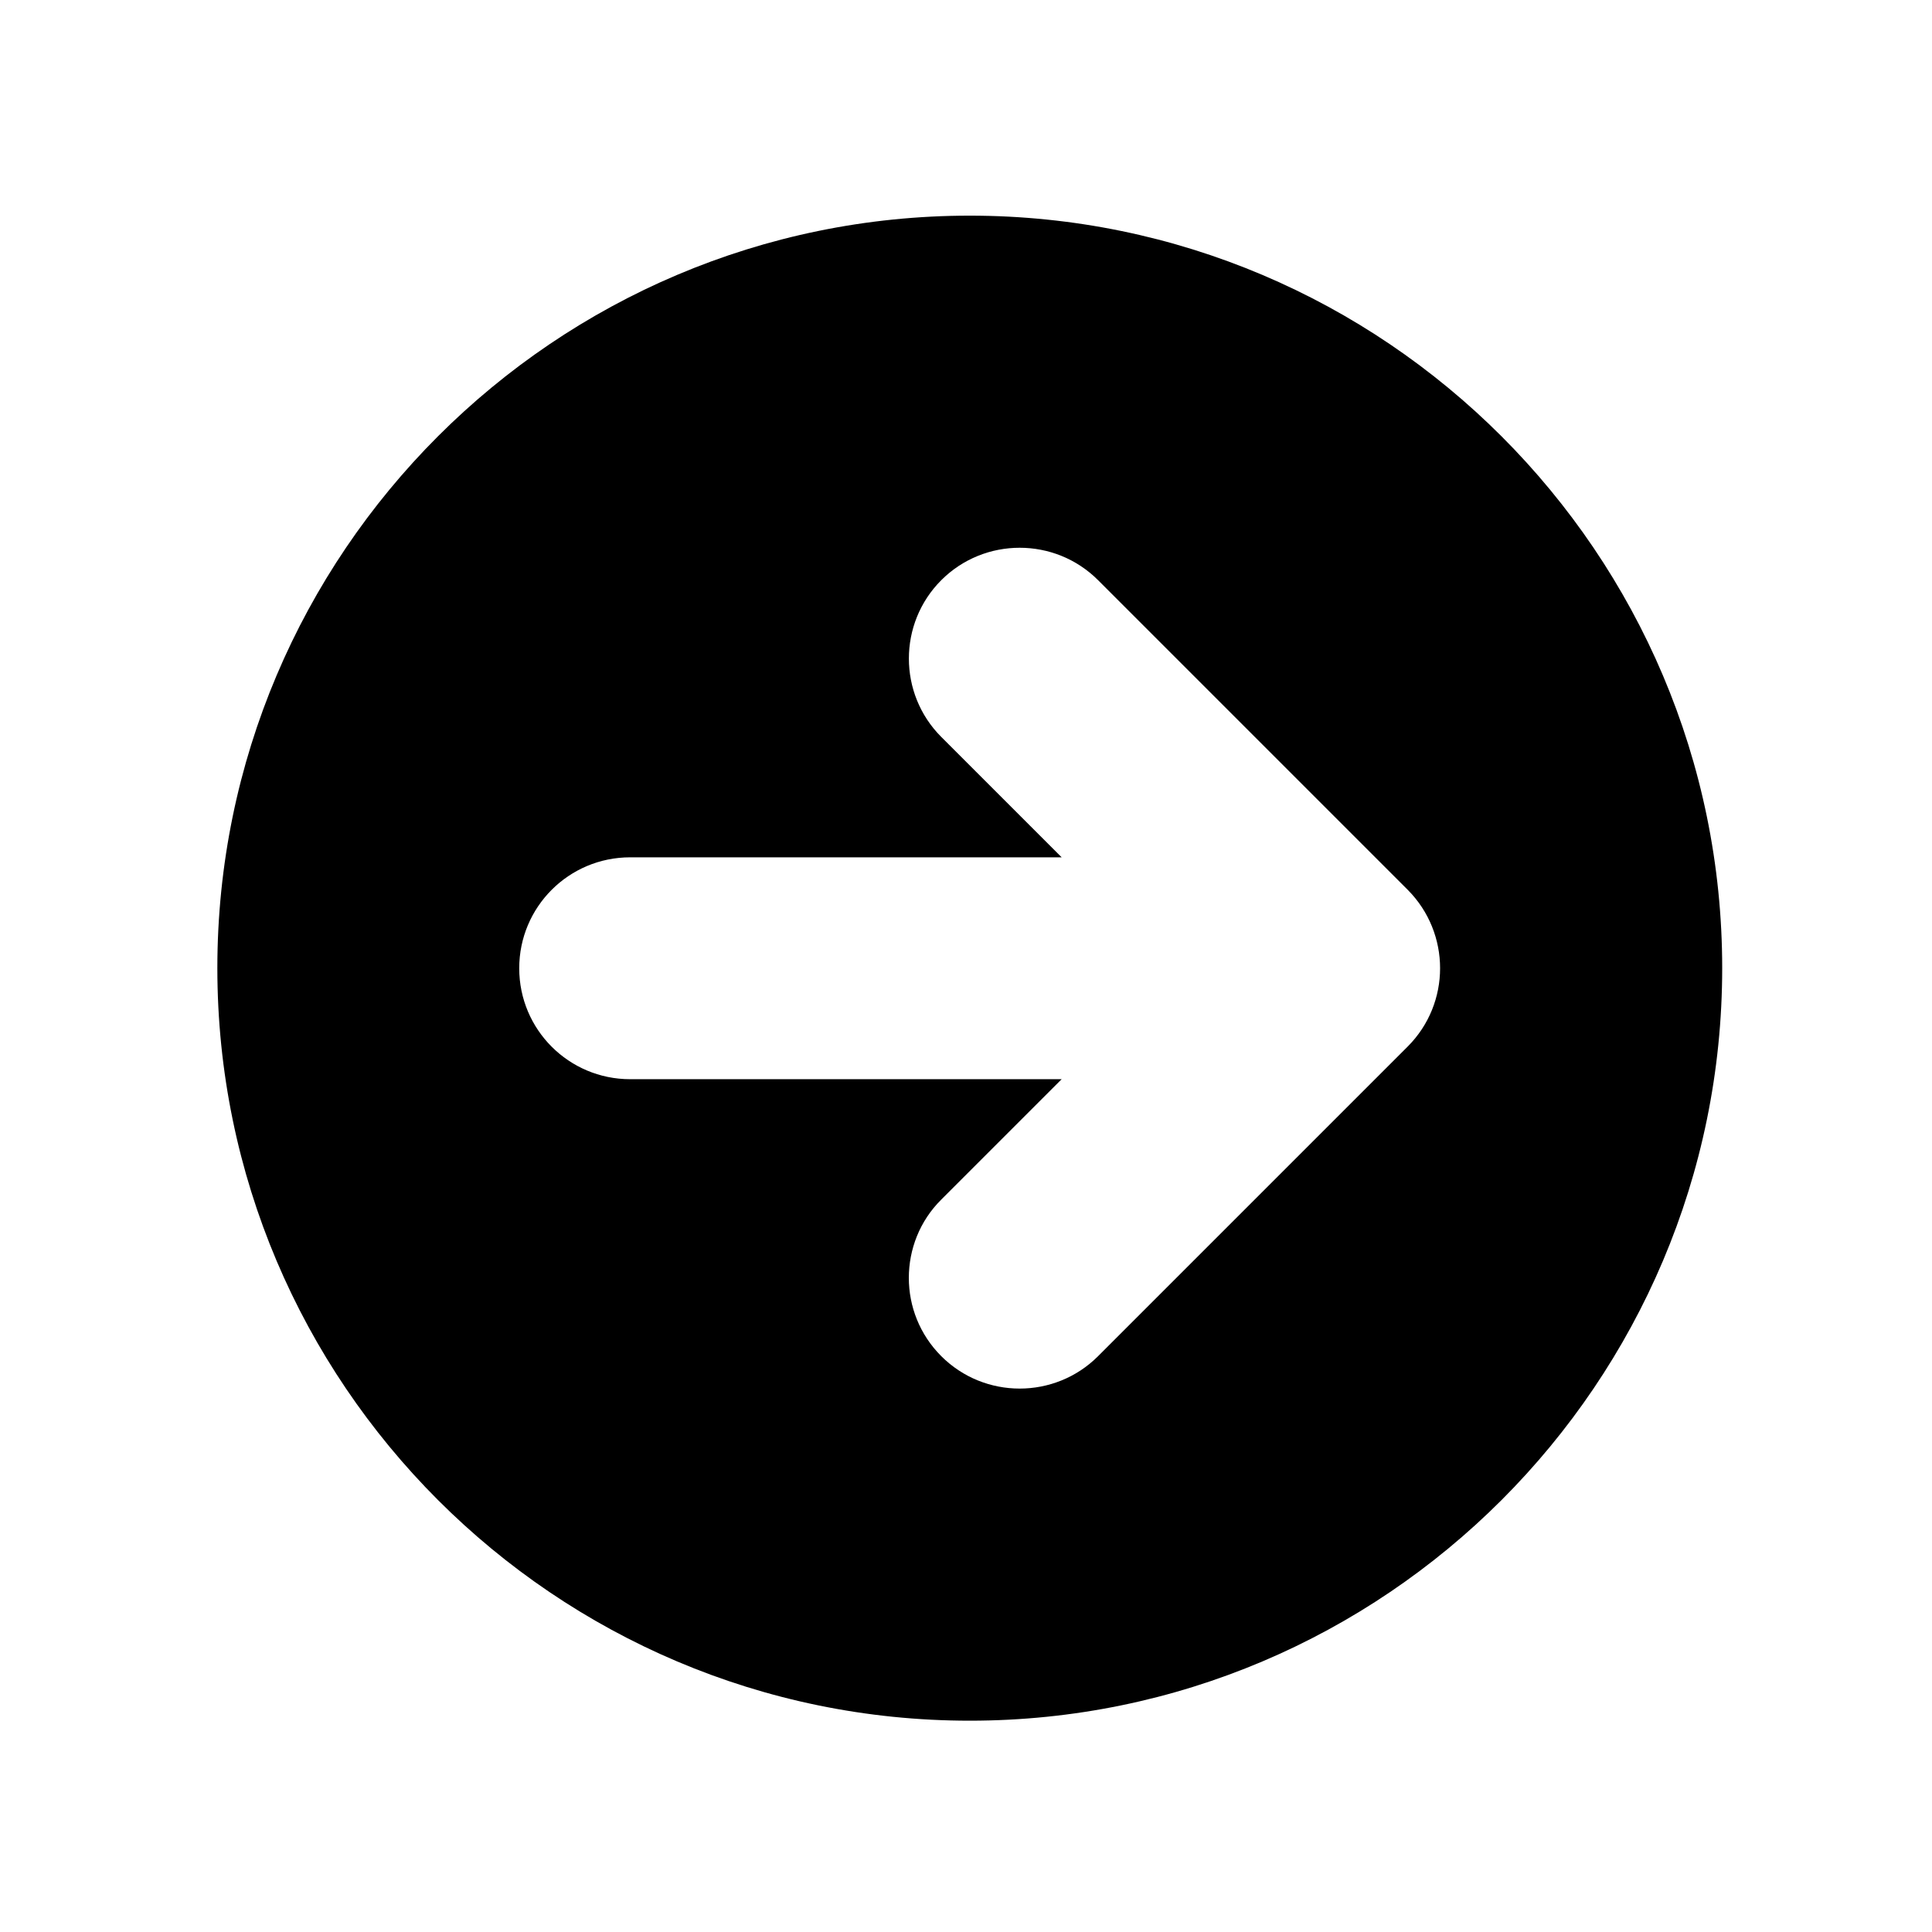 <?xml version="1.0" standalone="no"?><!DOCTYPE svg PUBLIC "-//W3C//DTD SVG 1.1//EN" "http://www.w3.org/Graphics/SVG/1.1/DTD/svg11.dtd"><svg t="1710474589407" class="icon" viewBox="0 0 1024 1024" version="1.1" xmlns="http://www.w3.org/2000/svg" p-id="37579" width="32" height="32" xmlns:xlink="http://www.w3.org/1999/xlink"><path d="M514 114.3c-219.9 0-398.8 178.9-398.8 398.8 0 220 178.9 398.9 398.8 398.9s398.8-178.9 398.8-398.9c0-219.8-178.9-398.8-398.8-398.8z m232.1 440.4L582 718.8c-22.9 22.9-60.2 22.9-83.1 0-11.5-11.5-17.2-26.5-17.2-41.5s5.7-30.1 17.2-41.5l63.8-63.8H334c-32.5 0-58.8-26.3-58.8-58.8s26.3-58.8 58.8-58.8h228.7l-63.8-63.8c-22.9-22.9-22.9-60.2 0-83.1 22.9-22.9 60.2-22.9 83.1 0l164.1 164.1c22.9 23 22.9 60.2 0 83.1z" p-id="37580"></path></svg>